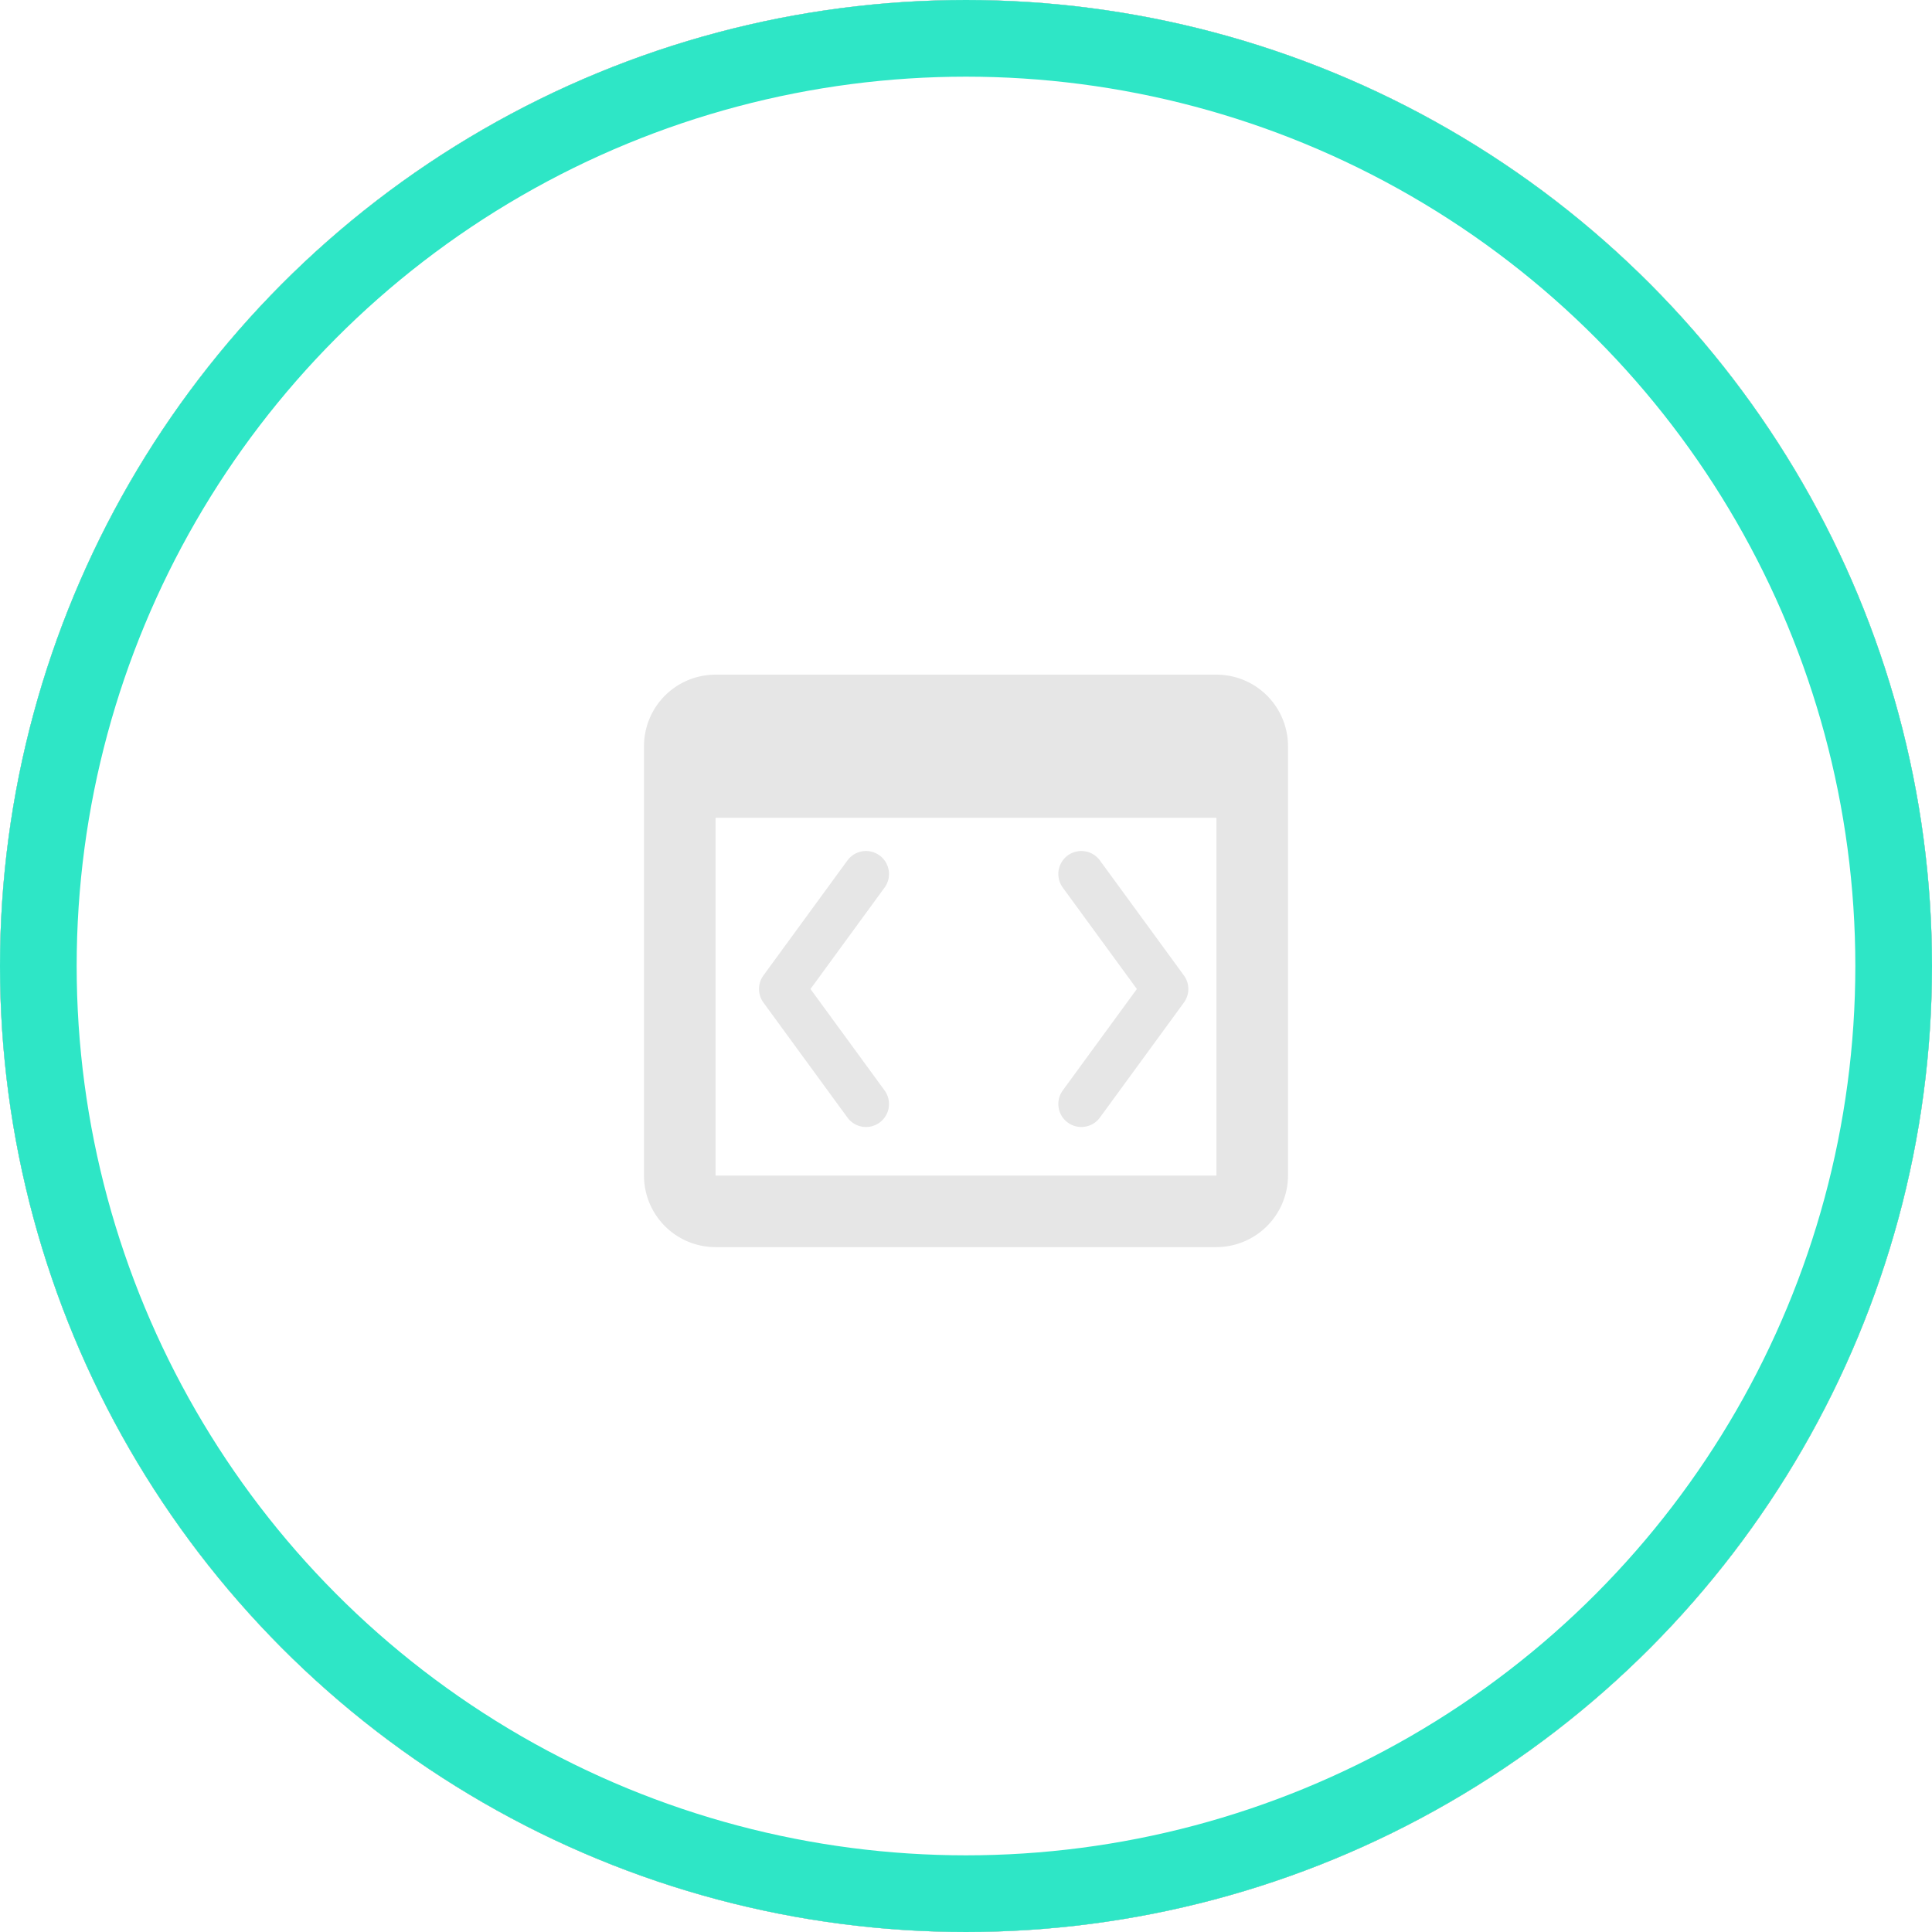 <svg xmlns="http://www.w3.org/2000/svg" xmlns:xlink="http://www.w3.org/1999/xlink" width="126" height="126" viewBox="0 0 126 126">
  <defs>
    <filter id="Ellipse_16">
      <feOffset input="SourceAlpha"/>
      <feGaussianBlur stdDeviation="18" result="blur"/>
      <feFlood flood-color="#309886" result="color"/>
      <feComposite operator="out" in="SourceGraphic" in2="blur"/>
      <feComposite operator="in" in="color"/>
      <feComposite operator="in" in2="SourceGraphic"/>
    </filter>
  </defs>
  <g id="icon-webdev" transform="translate(-364 -3225)">
    <g data-type="innerShadowGroup">
      <circle id="Ellipse_16-2" data-name="Ellipse 16" cx="63" cy="63" r="63" transform="translate(364 3225)" fill="#585858"/>
      <g transform="matrix(1, 0, 0, 1, 364, 3225)" filter="url(#Ellipse_16)">
        <circle id="Ellipse_16-3" data-name="Ellipse 16" cx="63" cy="63" r="63" fill="#fff"/>
      </g>
      <g id="Ellipse_16-4" data-name="Ellipse 16" transform="translate(364 3225)" fill="none" stroke="#2ee6c6" stroke-width="5">
        <circle cx="63" cy="63" r="63" stroke="none"/>
        <circle cx="63" cy="63" r="60.5" fill="none"/>
      </g>
    </g>
    <g id="Group_18" data-name="Group 18">
      <g id="Icon_feather-code" data-name="Icon feather-code" transform="translate(412 3273)">
        <path id="Path_13" data-name="Path 13" d="M24,24l5.479-7.5L24,9" transform="translate(-1.479)" fill="none" stroke="#e6e6e6" stroke-linecap="round" stroke-linejoin="round" stroke-width="3"/>
        <path id="Path_14" data-name="Path 14" d="M8.479,9,3,16.5,8.479,24" fill="none" stroke="#e6e6e6" stroke-linecap="round" stroke-linejoin="round" stroke-width="3"/>
      </g>
      <path id="Icon_material-web-asset" data-name="Icon material-web-asset" d="M41.833,6H9.167A4.665,4.665,0,0,0,4.5,10.667v28a4.665,4.665,0,0,0,4.667,4.667H41.833A4.68,4.68,0,0,0,46.5,38.667v-28A4.665,4.665,0,0,0,41.833,6Zm0,32.667H9.167V15.333H41.833Z" transform="translate(401.5 3263)" fill="#e6e6e6"/>
    </g>
  </g>
</svg>
